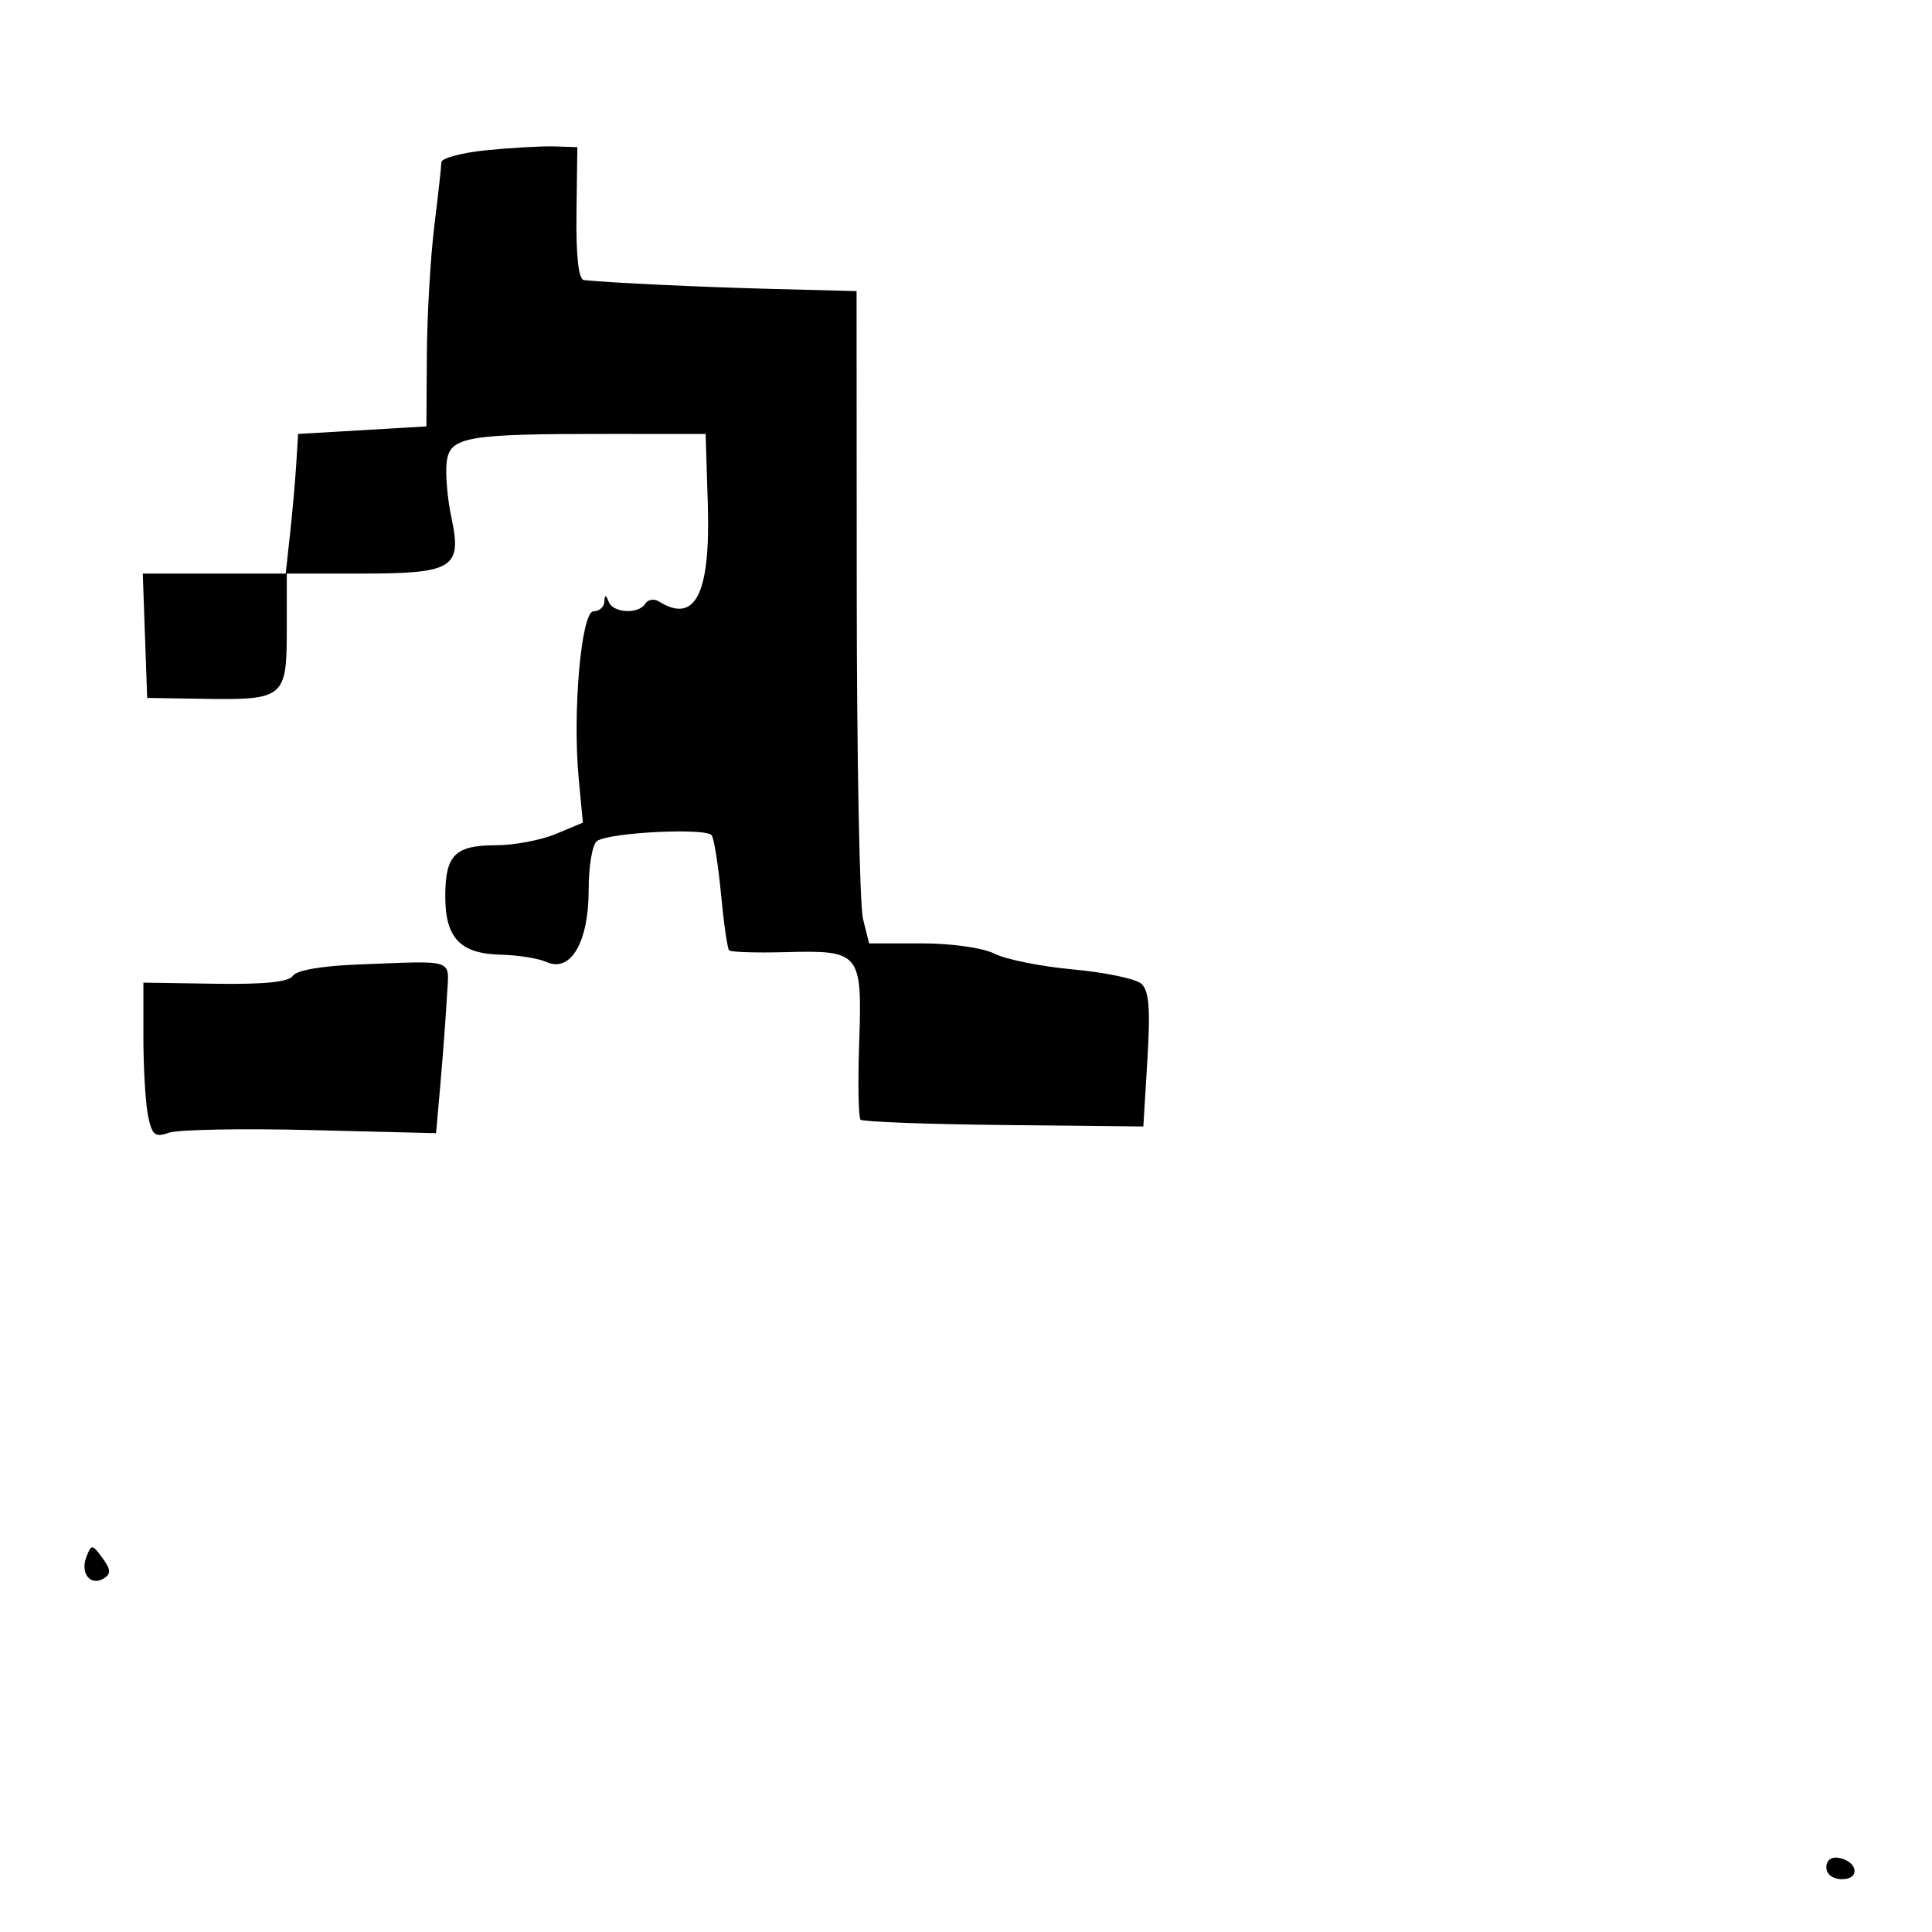 <svg xmlns="http://www.w3.org/2000/svg" width="256" height="256" viewBox="0 0 256 256" version="1.1">
	<path d="M 64.500 19.901 C 61.200 20.230, 58.493 20.950, 58.484 21.500 C 58.475 22.050, 58.052 25.875, 57.544 30 C 57.036 34.125, 56.594 41.775, 56.560 47 L 56.500 56.500 48 57 L 39.500 57.500 39.254 61.500 C 39.119 63.700, 38.749 67.862, 38.432 70.750 L 37.856 76 28.388 76 L 18.919 76 19.210 84.240 L 19.500 92.479 27 92.597 C 37.640 92.764, 38 92.465, 38 83.465 L 38 76 47.929 76 C 60.066 76, 61.241 75.267, 59.817 68.588 C 59.289 66.116, 59.003 62.835, 59.179 61.297 C 59.574 57.859, 61.629 57.493, 80.500 57.497 L 93.500 57.500 93.789 66.866 C 94.154 78.693, 92.129 82.712, 87.319 79.706 C 86.670 79.300, 85.856 79.425, 85.510 79.984 C 84.627 81.413, 81.268 81.251, 80.662 79.750 C 80.259 78.750, 80.142 78.750, 80.079 79.750 C 80.036 80.438, 79.392 81, 78.649 81 C 77.018 81, 75.840 94.368, 76.687 103.252 L 77.236 109.003 73.650 110.502 C 71.678 111.326, 68.115 112, 65.732 112 C 60.281 112, 59 113.289, 59 118.771 C 59 124.304, 60.975 126.373, 66.381 126.503 C 68.646 126.558, 71.358 126.992, 72.406 127.468 C 75.611 128.924, 78 124.859, 78 117.948 C 78 114.674, 78.498 111.810, 79.136 111.416 C 80.985 110.273, 93.677 109.668, 94.310 110.692 C 94.630 111.210, 95.186 114.754, 95.547 118.567 C 95.907 122.380, 96.386 125.692, 96.611 125.927 C 96.837 126.162, 100.225 126.268, 104.141 126.163 C 113.989 125.899, 114.256 126.227, 113.847 138.121 C 113.664 143.470, 113.746 148.079, 114.030 148.364 C 114.315 148.648, 122.862 148.967, 133.024 149.072 L 151.500 149.264 152.037 140.382 C 152.450 133.568, 152.255 131.227, 151.202 130.327 C 150.447 129.682, 146.380 128.839, 142.165 128.453 C 137.949 128.067, 133.285 127.132, 131.800 126.376 C 130.273 125.598, 126.069 125, 122.129 125 L 115.159 125 114.351 121.750 C 113.907 119.963, 113.534 100.516, 113.522 78.536 L 113.500 38.573 102.500 38.290 C 92.972 38.045, 80.953 37.482, 77.389 37.115 C 76.659 37.039, 76.316 34.004, 76.389 28.250 L 76.500 19.500 73.500 19.401 C 71.850 19.346, 67.800 19.571, 64.500 19.901 M 47.531 127.796 C 42.694 127.976, 39.268 128.565, 38.815 129.296 C 38.307 130.116, 35.030 130.453, 28.535 130.352 L 19 130.204 19 137.477 C 19 141.477, 19.275 146.126, 19.612 147.808 C 20.134 150.419, 20.535 150.753, 22.362 150.097 C 23.538 149.674, 31.988 149.514, 41.141 149.740 L 57.782 150.153 58.382 143.327 C 58.711 139.572, 59.089 134.475, 59.221 132 C 59.493 126.905, 60.620 127.310, 47.531 127.796 M 11.439 206.317 C 10.596 208.491, 12.017 210.226, 13.758 209.149 C 14.730 208.549, 14.690 207.960, 13.571 206.441 C 12.209 204.590, 12.110 204.584, 11.439 206.317 M 242 247.427 C 242 248.354, 242.855 249, 244.083 249 C 246.520 249, 246.176 246.663, 243.667 246.177 C 242.680 245.985, 242 246.495, 242 247.427" stroke="none" fill="black" fill-rule="evenodd"/>
</svg>